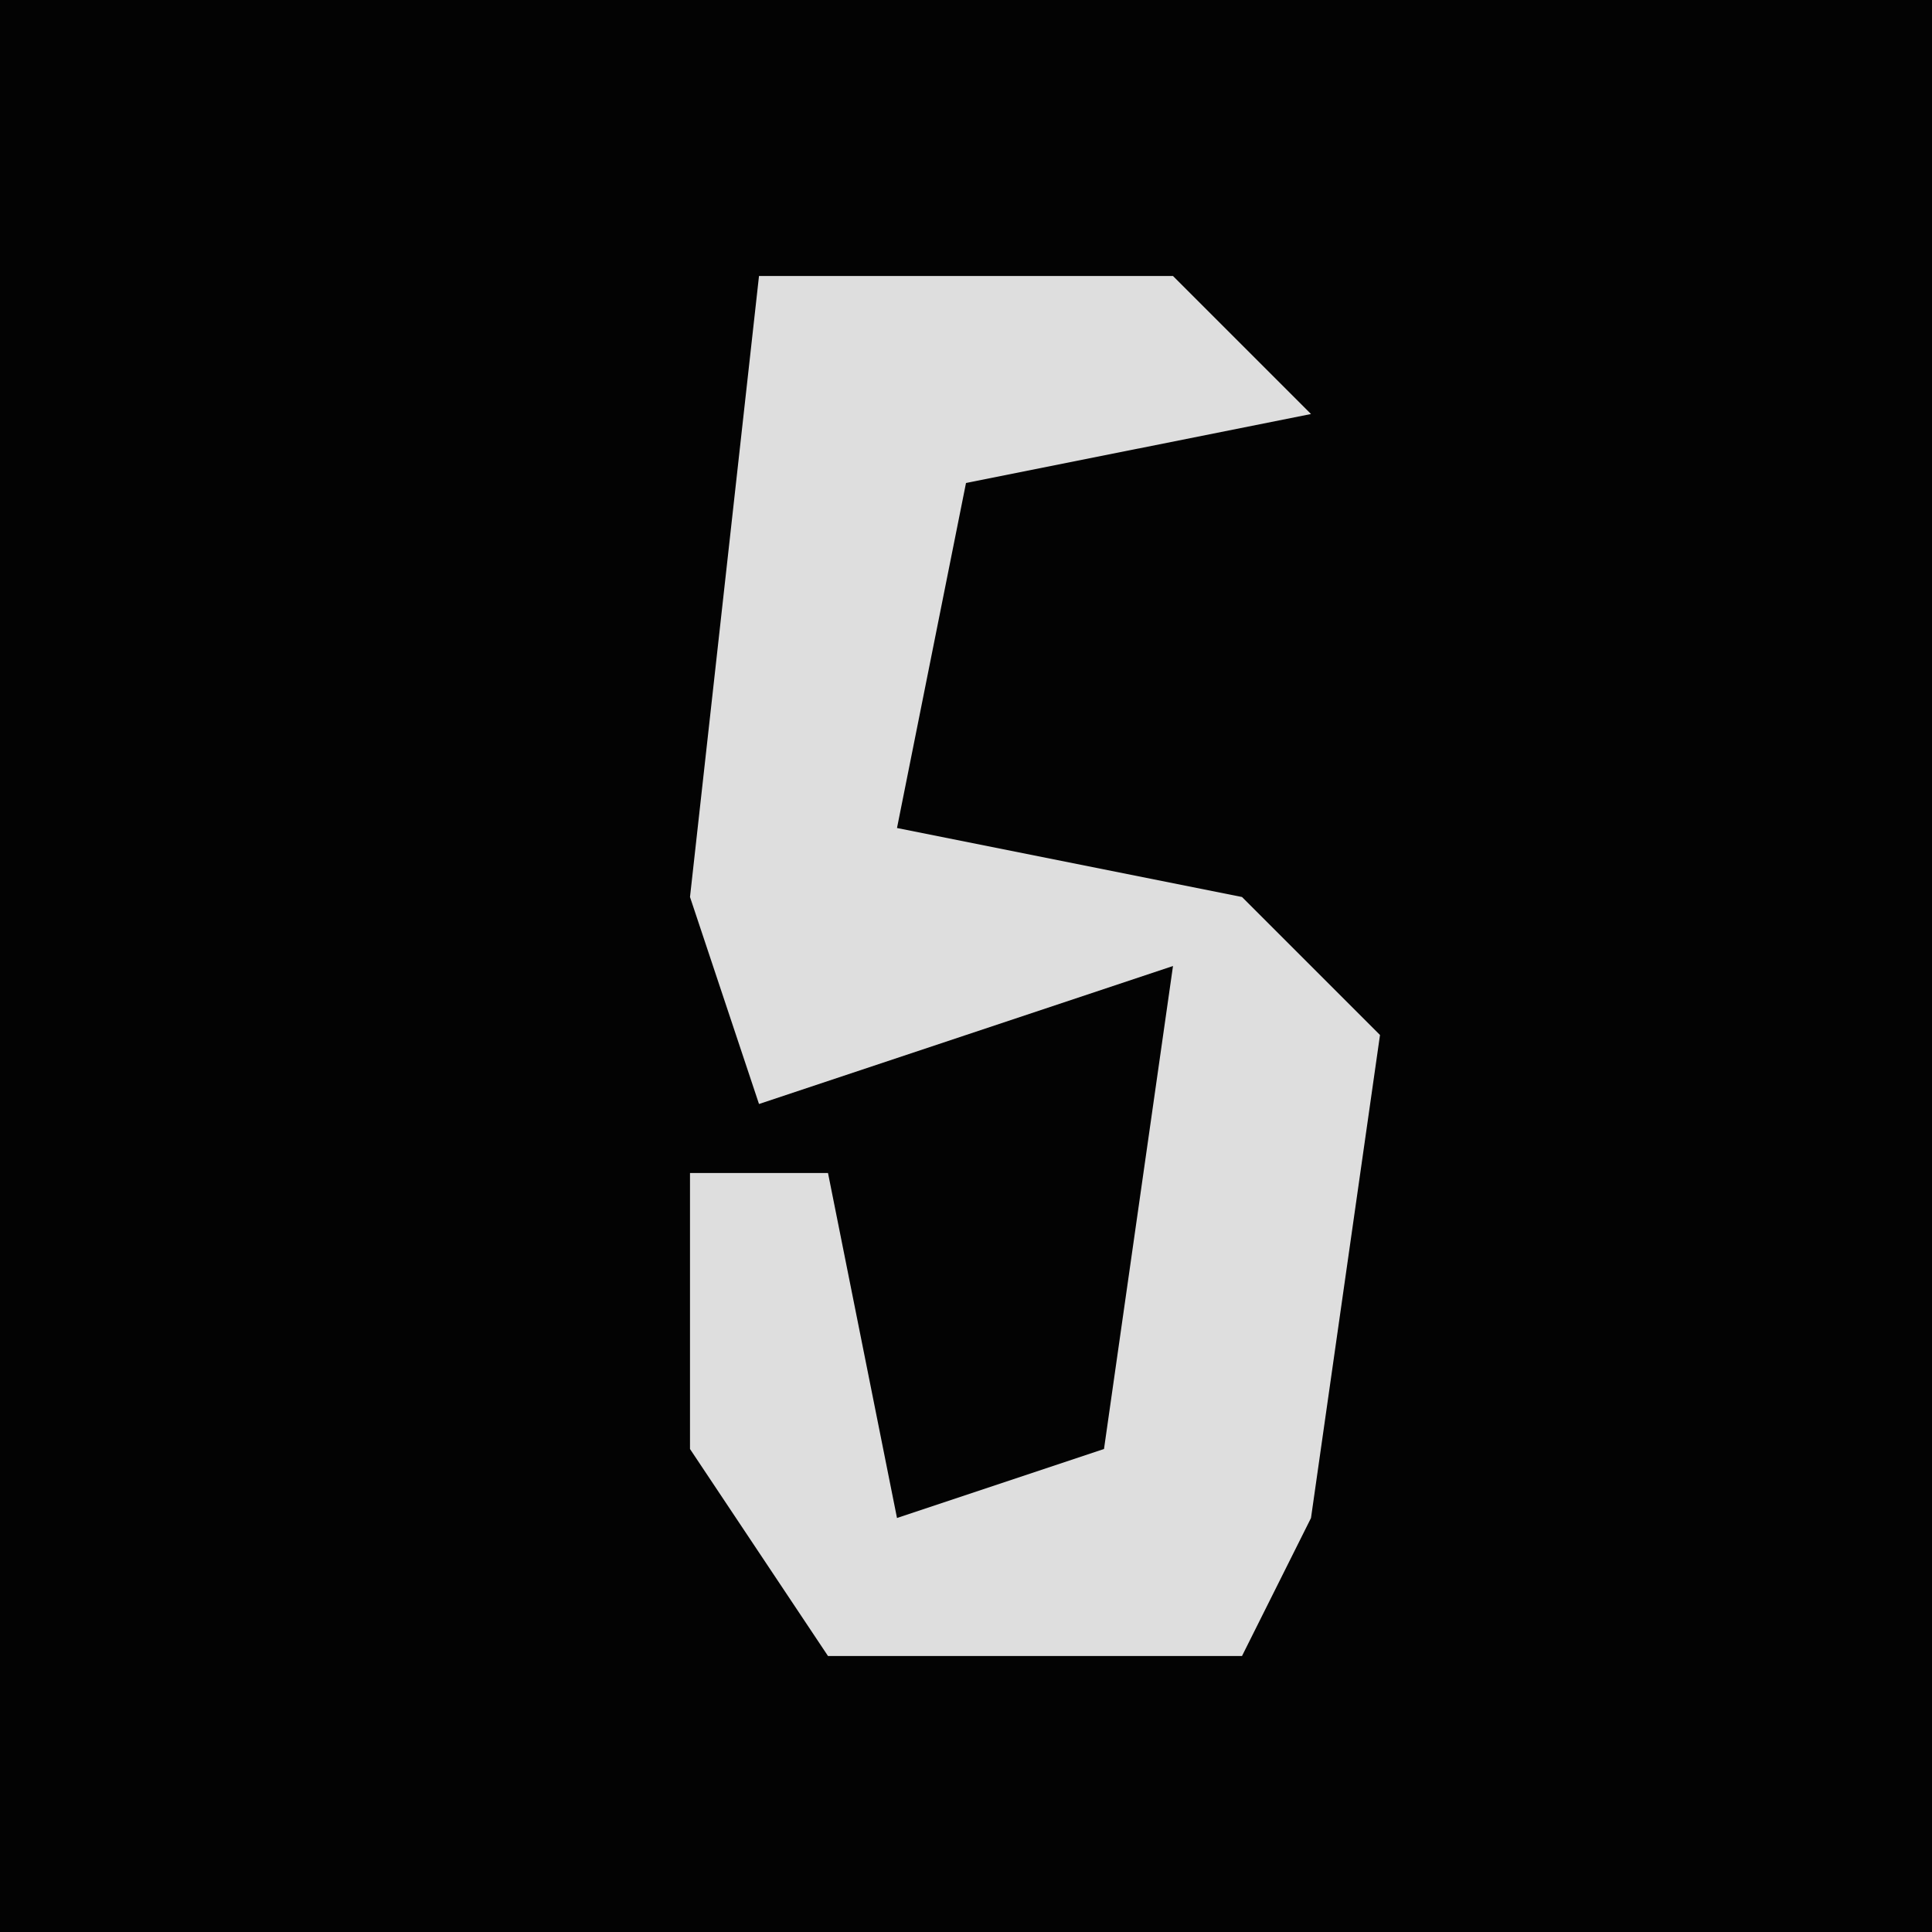 <?xml version="1.0" encoding="UTF-8"?>
<svg version="1.1" xmlns="http://www.w3.org/2000/svg" width="28" height="28">
<path d="M0,0 L28,0 L28,28 L0,28 Z " fill="#030303" transform="translate(0,0)"/>
<path d="M0,0 L6,0 L8,2 L3,3 L2,8 L7,9 L9,11 L8,18 L7,20 L1,20 L-1,17 L-1,13 L1,13 L2,18 L5,17 L6,10 L0,12 L-1,9 Z " fill="#DEDEDE" transform="translate(11,4)"/>
</svg>
